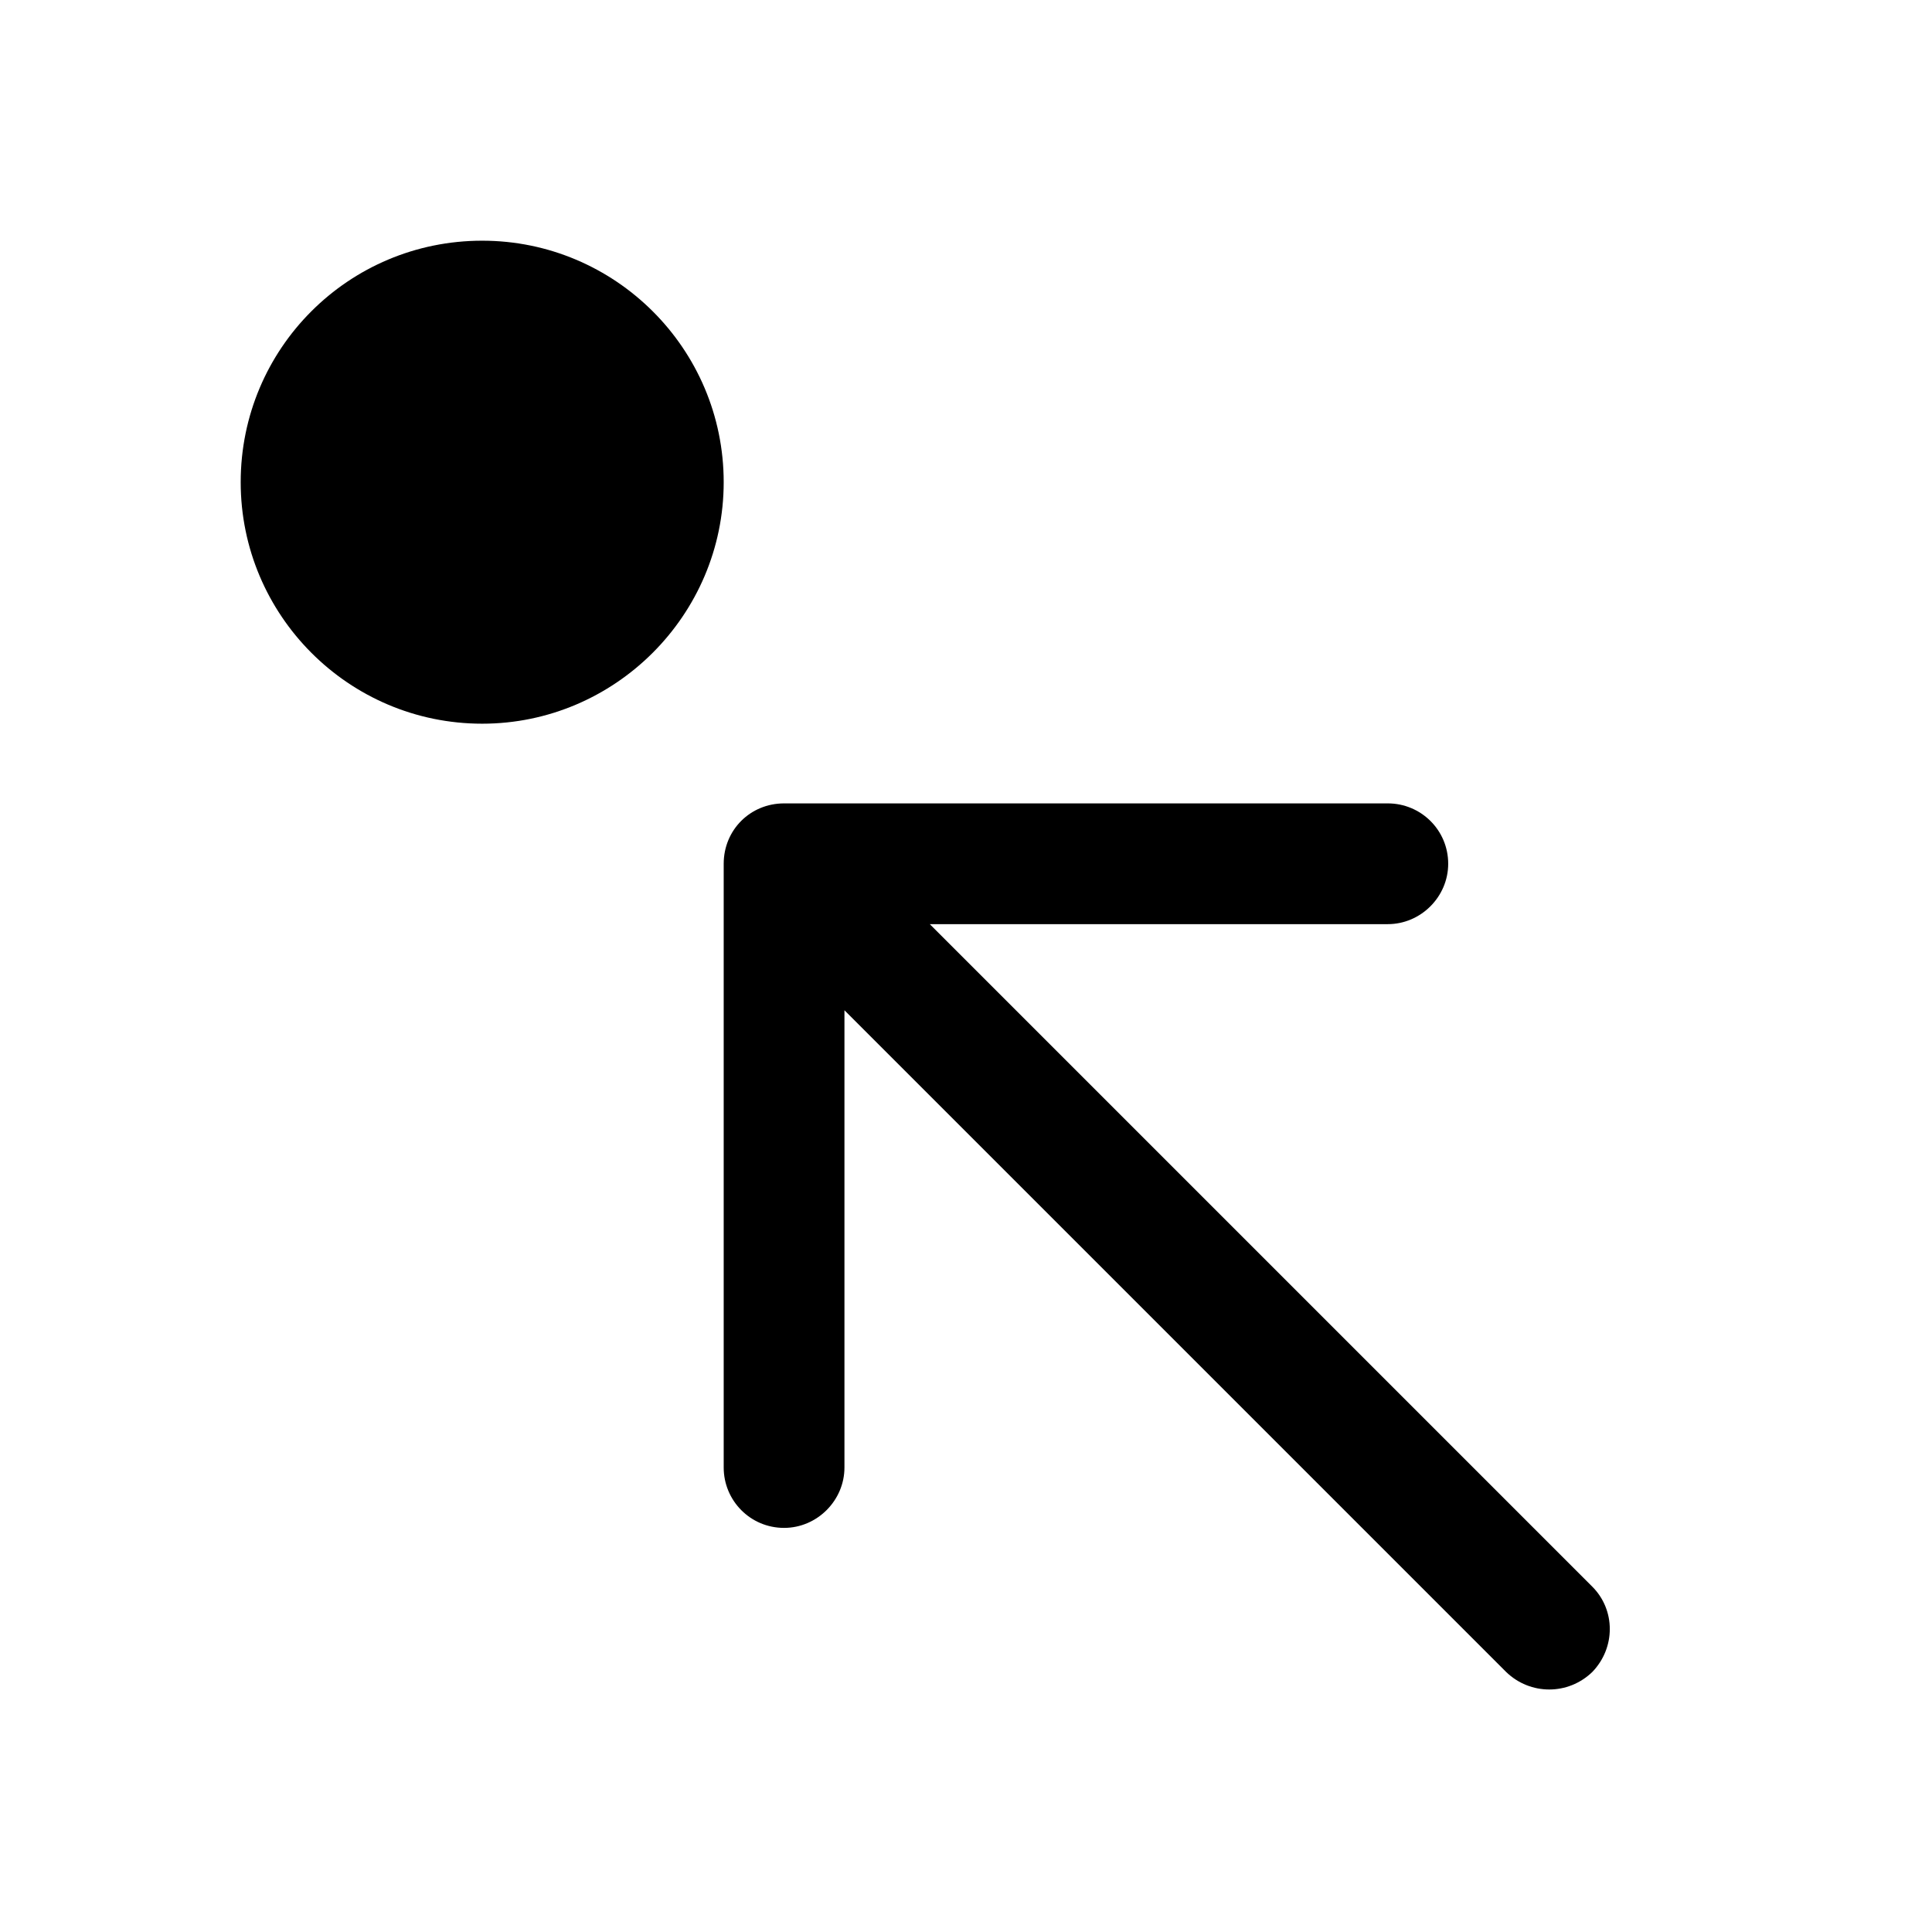 <svg viewBox="0 0 24 24" xmlns="http://www.w3.org/2000/svg"><path fill="currentColor" d="M19.78 19.71c.29.29.29.76 0 1.06 -.3.29-.77.29-1.07 0l-8.22-8.22v5.68c0 .41-.34.75-.75.75 -.42 0-.75-.34-.75-.75v-7.5c0-.42.33-.75.75-.75h7.5c.41 0 .75.33.75.75 0 .41-.34.75-.75.75h-5.69l8.21 8.21ZM8.99 5.99c0-1.66-1.35-3-3-3 -1.66 0-3 1.34-3 3 0 1.65 1.34 3 3 3 1.65 0 3-1.35 3-3Z"/></svg>